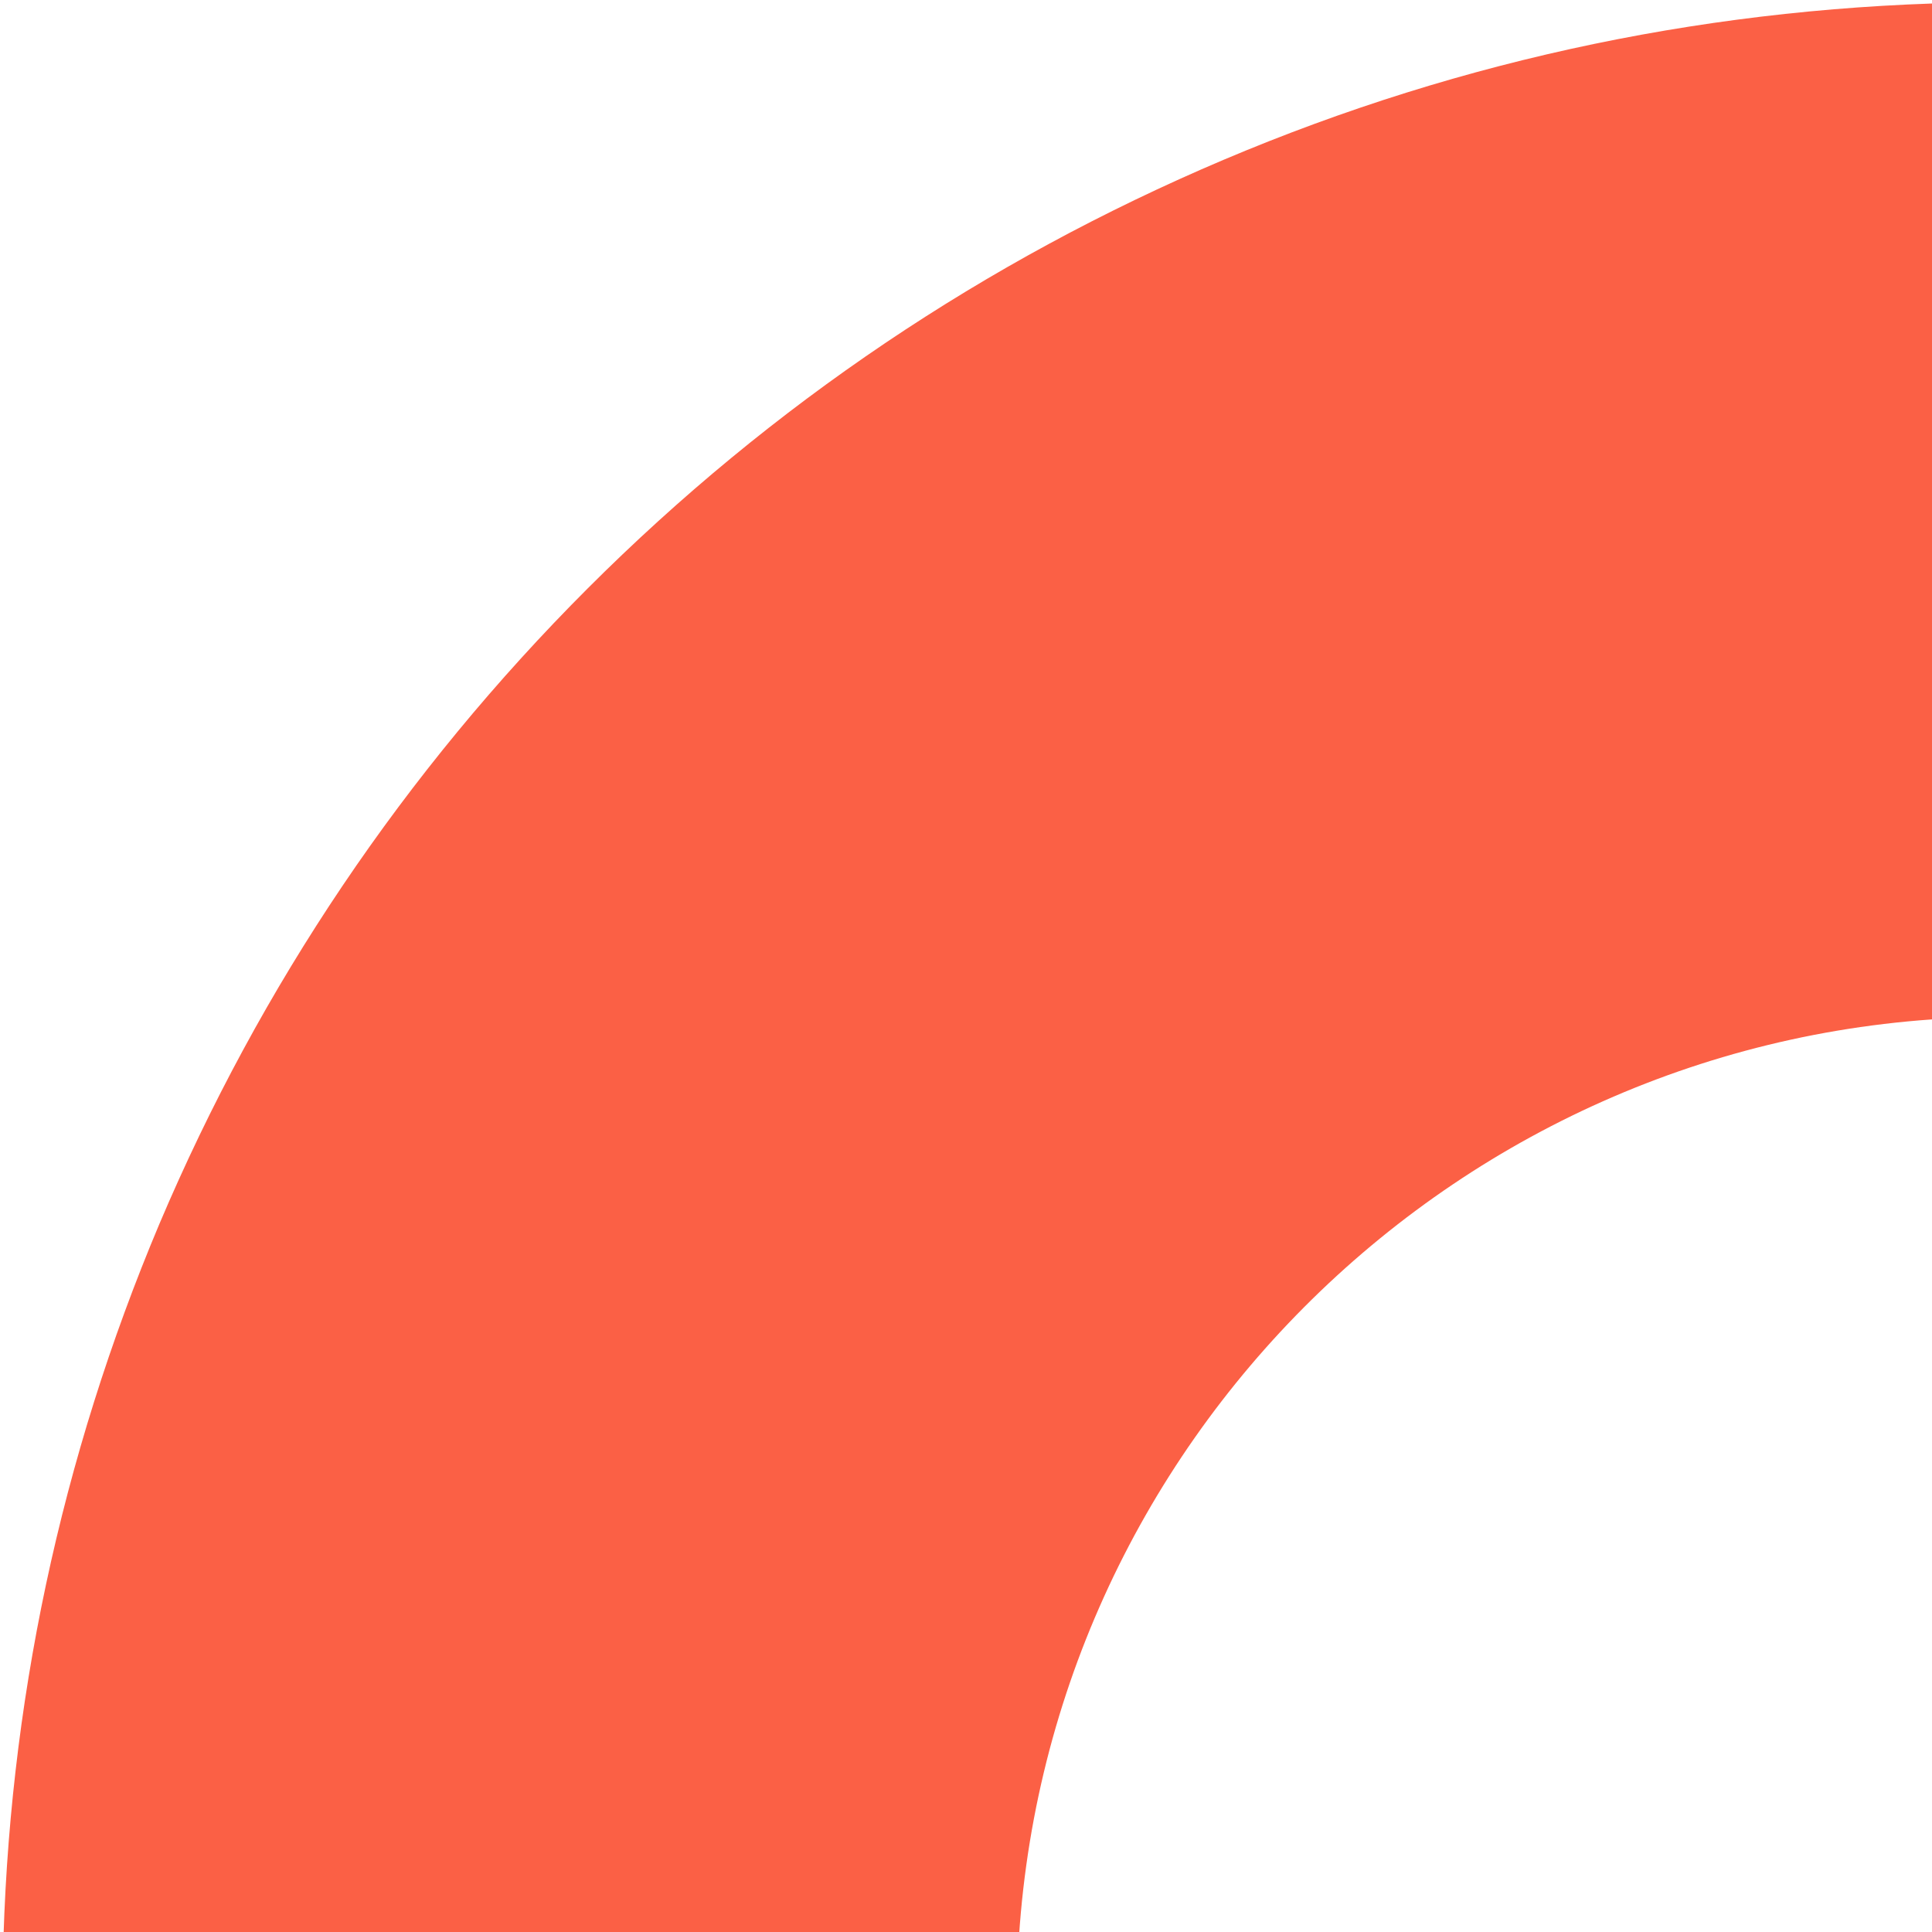 <?xml version="1.0" encoding="utf-8"?>
<!-- Generator: Adobe Illustrator 21.0.2, SVG Export Plug-In . SVG Version: 6.00 Build 0)  -->
<svg version="1.1" id="Layer_2" xmlns="http://www.w3.org/2000/svg" xmlns:xlink="http://www.w3.org/1999/xlink" x="0px" y="0px"
	 viewBox="0 0 400 400" style="enable-background:new 0 0 400 400;" xml:space="preserve">
<style type="text/css">
	.st0{fill:#FB6045;}
</style>
<path class="st0" d="M210.7,406c4.4-107.1,91.7-193.1,199.3-195.4V0.5C355.7,1.1,303.1,12,253.3,33.1
	c-49.3,20.9-93.6,50.7-131.6,88.7c-38,38-67.8,82.3-88.7,131.6C12.6,301.8,1.6,353.2,0.6,406H210.7z"/>
</svg>
